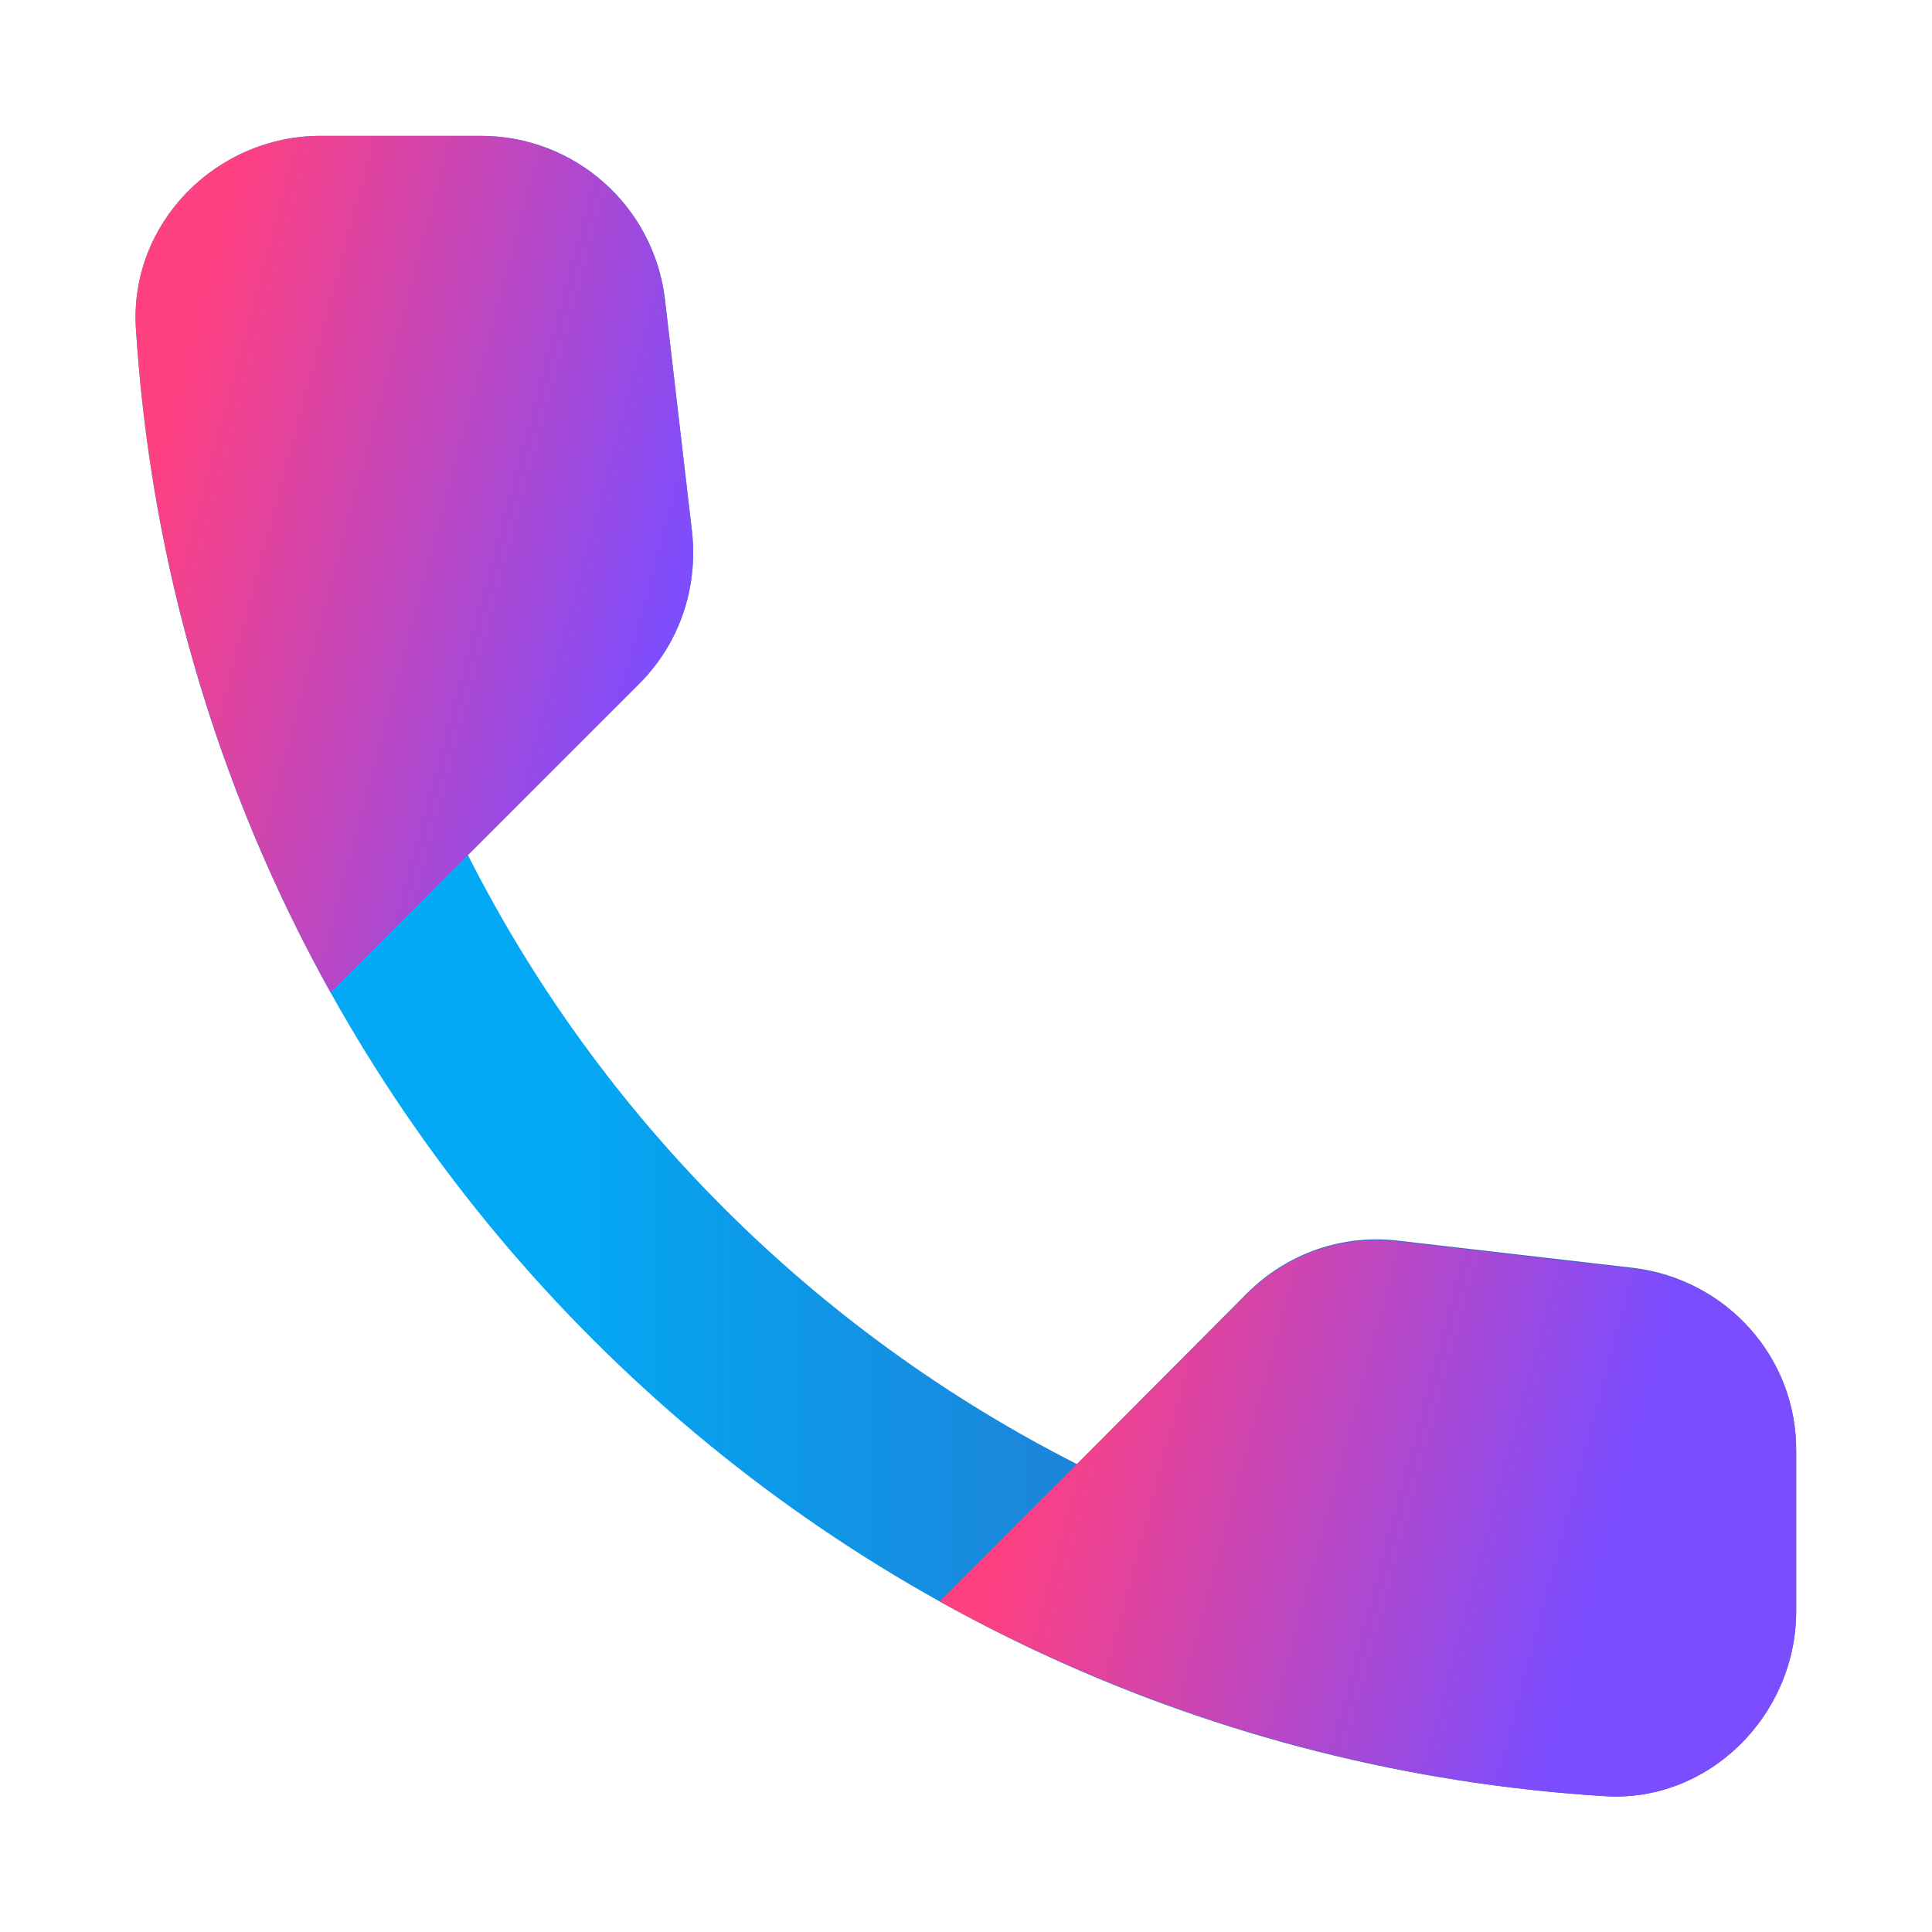 <?xml version="1.0" encoding="utf-8"?>
<!-- Generator: Adobe Illustrator 28.1.0, SVG Export Plug-In . SVG Version: 6.00 Build 0)  -->
<svg version="1.1" xmlns="http://www.w3.org/2000/svg" xmlns:xlink="http://www.w3.org/1999/xlink" x="0px" y="0px"
	 viewBox="0 0 256 256" style="enable-background:new 0 0 256 256" xml:space="preserve">
<style type="text/css">
	.st0{fill:url(#SVGID_1_);}
	.st1{fill:url(#SVGID_00000117654898649055955460000002456931161289699757_);}
	.st2{fill:url(#SVGID_00000031910902795709043670000006804752198171787412_);}

	path {
		-webkit-filter: drop-shadow( 0px 3px 5px rgba(0, 0, 0, .7));
  		filter: drop-shadow( 0px 3px 5px rgba(0, 0, 0, .7));
	}
</style>
<g id="레이어_1">
	<linearGradient id="SVGID_1_" gradientUnits="userSpaceOnUse" x1="18" y1="128" x2="238" y2="128">
		<stop  offset="0.25" style="stop-color:#03A9F4"/>
		<stop  offset="1" style="stop-color:#3F51B5"/>
	</linearGradient>
	<path class="st0" d="M216.4,168l-31.1-3.6c-7.5-0.9-14.8,1.7-20.1,7L142.7,194c-34.7-17.6-63.1-45.9-80.7-80.7l22.7-22.7
		c5.3-5.3,7.8-12.6,7-20.1l-3.6-30.9C86.6,27.3,76.2,18,63.7,18l-21.2,0C28.7,18,17.2,29.5,18,43.4
		c6.5,104.6,90.1,188.1,194.6,194.6c13.8,0.9,25.4-10.7,25.4-24.5l0-21.2C238.1,179.9,228.8,169.5,216.4,168z"/>

		<linearGradient id="SVGID_00000027574519307846388920000011683240751612499635_" gradientUnits="userSpaceOnUse" x1="11.542" y1="62.963" x2="89.843" y2="83.944">
		<stop  offset="0.1" style="stop-color:#FF4081"/>
		<stop  offset="1" style="stop-color:#7C4DFF"/>
	</linearGradient>
	<path style="fill:url(#SVGID_00000027574519307846388920000011683240751612499635_);" d="M42.5,18C28.7,18,17.2,29.5,18,43.4
		c2,31.8,11.1,61.7,25.8,88.1L62,113.3l22.7-22.7c5.3-5.3,7.8-12.6,7-20.1l-3.6-30.9C86.6,27.3,76.2,18,63.7,18L42.5,18z"/>

		<linearGradient id="SVGID_00000068674476884256267440000005958943797095047854_" gradientUnits="userSpaceOnUse" x1="132.377" y1="182.983" x2="239.359" y2="211.648">
		<stop  offset="5.000000e-02" style="stop-color:#FF4081"/>
		<stop  offset="0.75" style="stop-color:#7C4DFF"/>
	</linearGradient>
	<path style="fill:url(#SVGID_00000068674476884256267440000005958943797095047854_);" d="M212.6,238c13.8,0.9,25.4-10.7,25.4-24.5
		l0-21.2c0.1-12.4-9.2-22.8-21.6-24.2l-31.1-3.6c-7.5-0.9-14.8,1.7-20.1,7l-40.7,40.7C150.9,226.8,180.8,236,212.6,238z"/>
</g>
<g id="레이어_2">
</g>
</svg>
